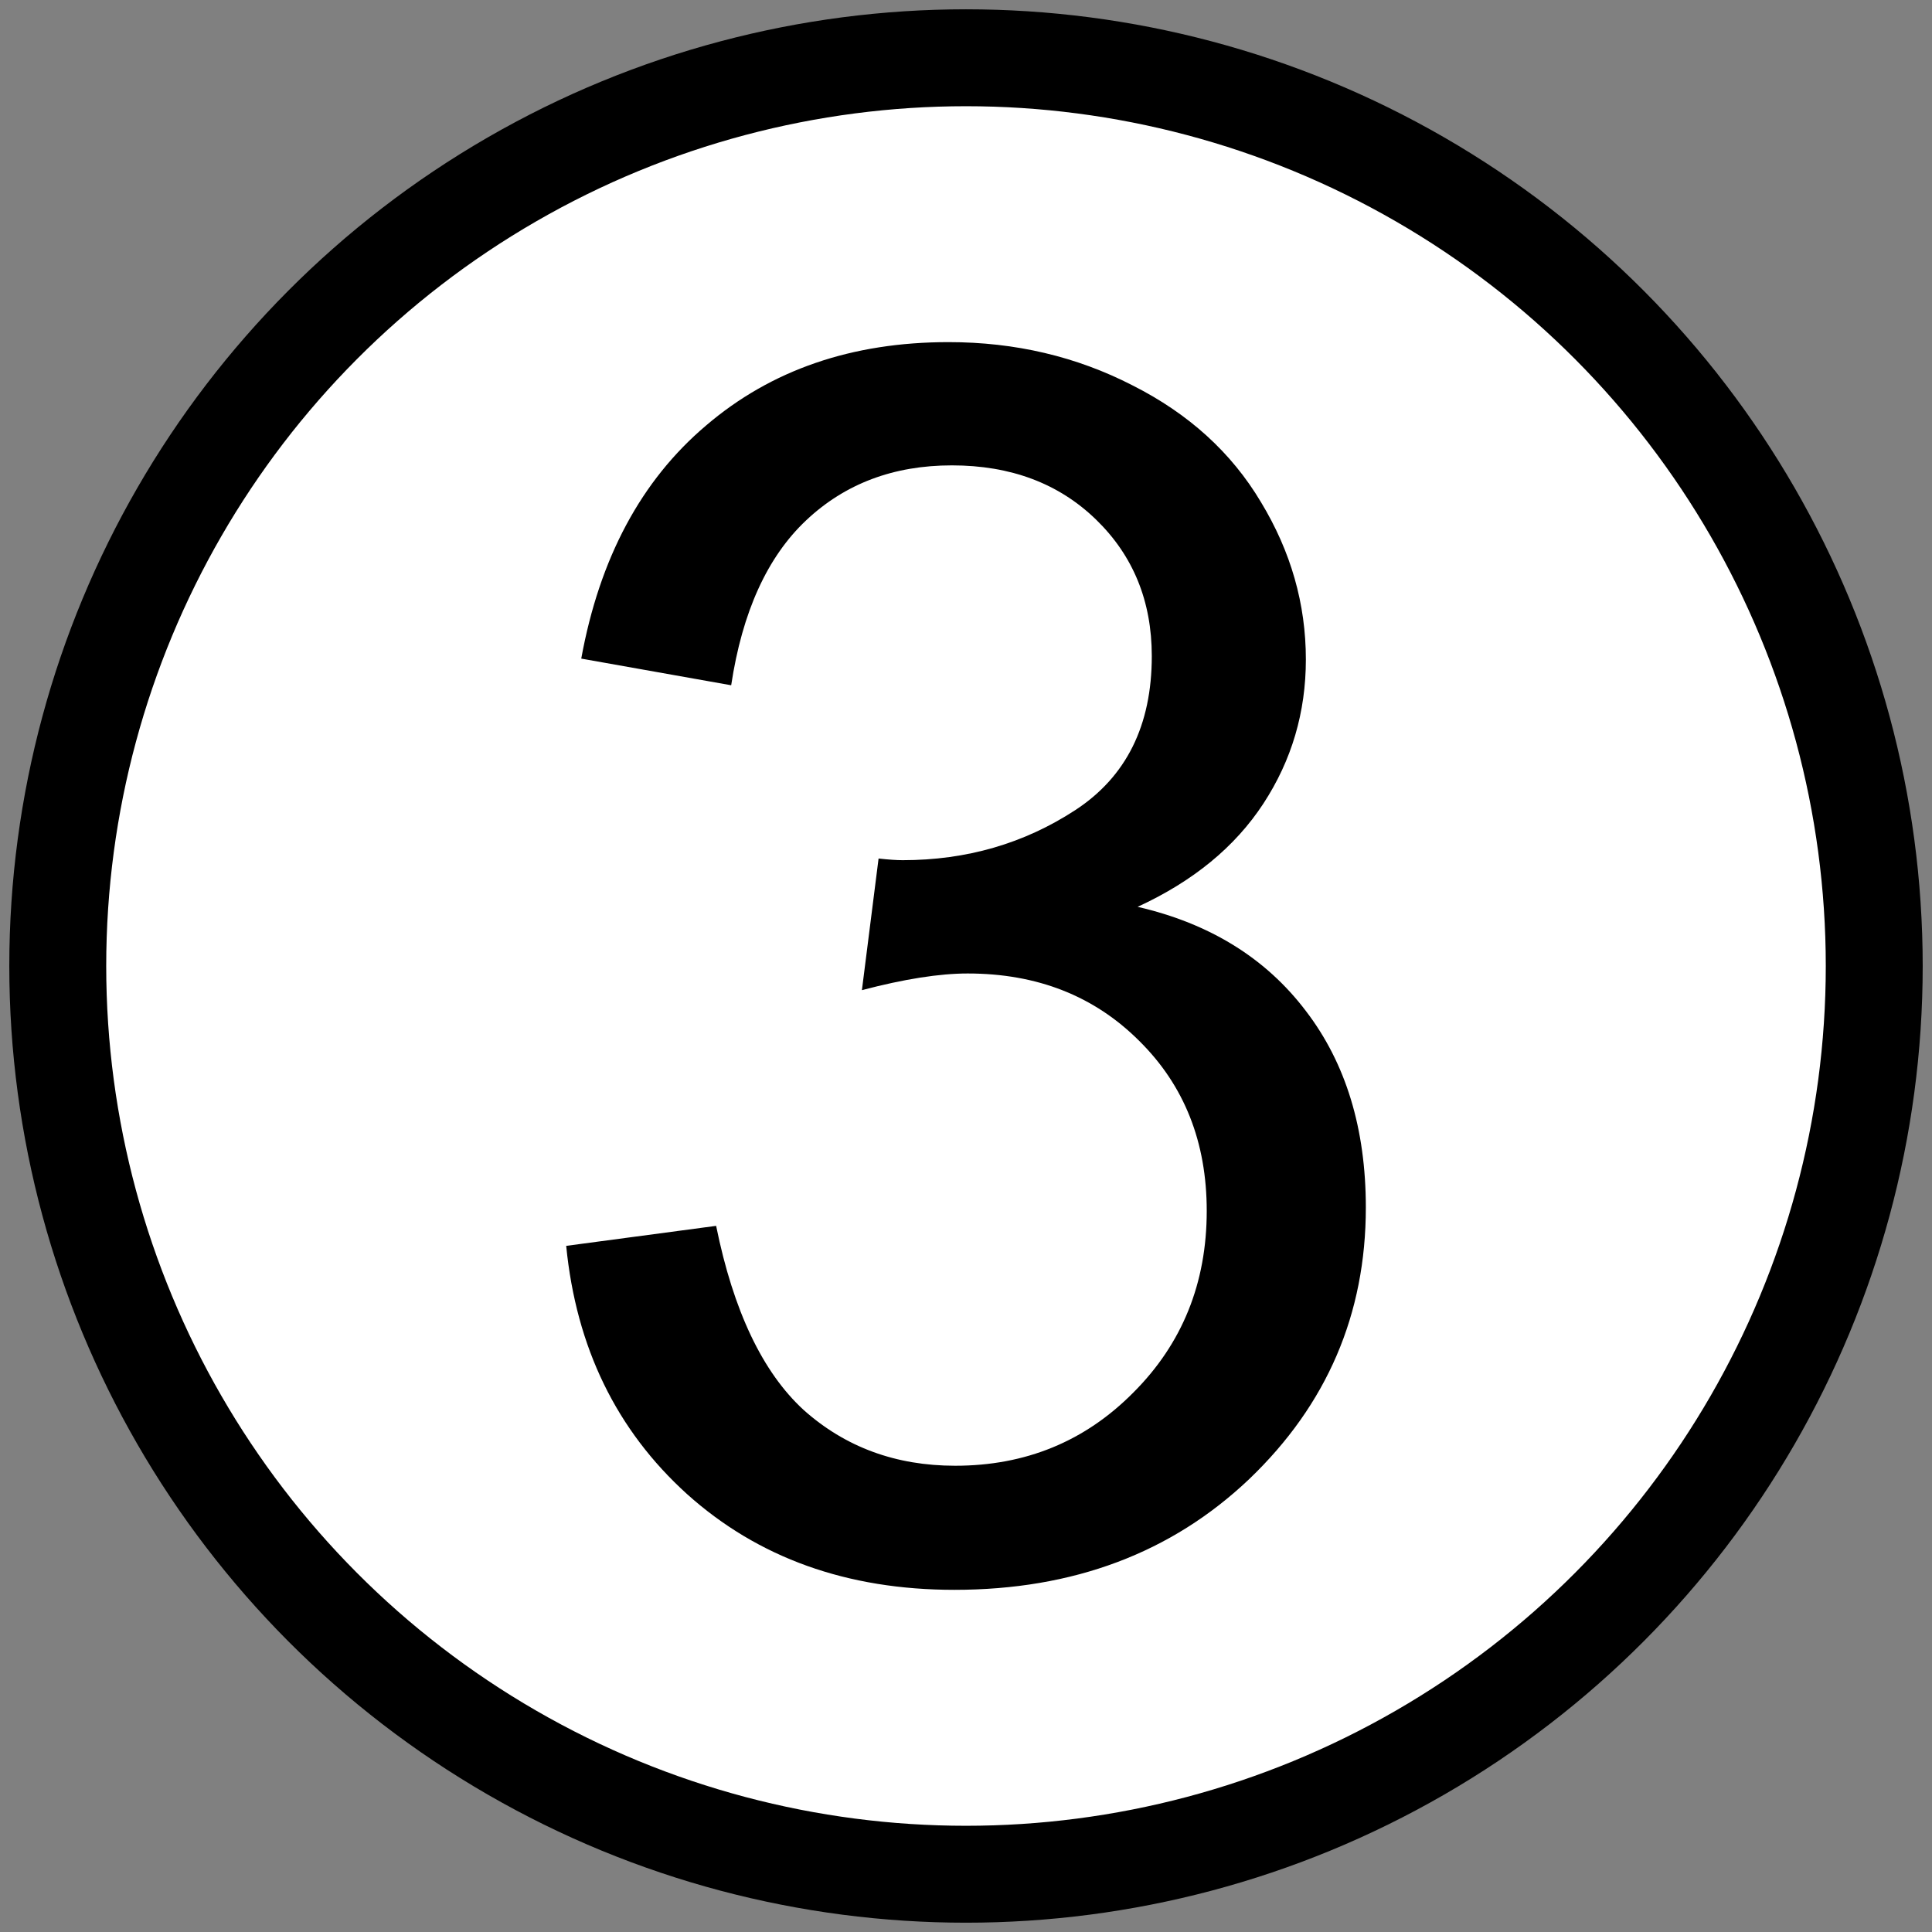 <?xml version="1.0" encoding="UTF-8" standalone="no"?>
<svg
   xmlns:dc="http://purl.org/dc/elements/1.1/"
   xmlns:cc="http://creativecommons.org/ns#"
   xmlns:rdf="http://www.w3.org/1999/02/22-rdf-syntax-ns#"
   xmlns:svg="http://www.w3.org/2000/svg"
   xmlns="http://www.w3.org/2000/svg"
   xmlns:sodipodi="http://sodipodi.sourceforge.net/DTD/sodipodi-0.dtd"
   xmlns:inkscape="http://www.inkscape.org/namespaces/inkscape"
   inkscape:version="1.0.2-2 (e86c870879, 2021-01-15)"
   sodipodi:docname="exportSpatialData.svg"
   version="1.1"
   viewBox="0 0 48 48"
   id="svg3792">
  <rect x="0" y="0" width="48" height="48" fill="#808080" stroke="none"/>
  <defs
     id="defs9">
    <linearGradient
       id="linearGradient5018">
      <stop
         id="stop5020"
         style="stop-color:#aaaaaa"
         offset="0" />
      <stop
         id="stop5022"
         style="stop-color:#cdcdcd"
         offset="1" />
    </linearGradient>
    <linearGradient
       id="linearGradient4990">
      <stop
         id="stop4992"
         style="stop-color:#ff8a2b"
         offset="0" />
      <stop
         id="stop4994"
         style="stop-color:#833a00"
         offset="1" />
    </linearGradient>
  </defs>
  <sodipodi:namedview
     inkscape:snap-nodes="false"
     inkscape:document-rotation="0"
     inkscape:current-layer="svg3792"
     inkscape:window-maximized="1"
     inkscape:window-y="-8"
     inkscape:window-x="-8"
     inkscape:cy="24.682938"
     inkscape:cx="26.881954"
     inkscape:zoom="12.079741"
     showgrid="false"
     id="namedview7"
     inkscape:window-height="1017"
     inkscape:window-width="1920"
     inkscape:pageshadow="2"
     inkscape:pageopacity="0"
     guidetolerance="10"
     gridtolerance="10"
     objecttolerance="10"
     borderopacity="1"
     bordercolor="#666666"
     pagecolor="#ffffff" />
  <ellipse
     style="fill:#ffffff;fill-opacity:1;stroke:#000000;stroke-width:2.408;stroke-linecap:round;stroke-linejoin:round;stroke-miterlimit:4;stroke-dasharray:none;stroke-opacity:1;stop-color:#000000"
     id="path1035"
     cx="24"
     cy="24"
     rx="22.565"
     ry="22.565" />
  <g
     aria-label="3"
     id="text847"
     style="font-size:42.382px;line-height:1.25;font-family:Arial;-inkscape-font-specification:Arial;stroke-width:1.06">
    <path
       d="m 14.067,30.953 3.725,-0.497 q 0.642,3.166 2.173,4.573 1.552,1.387 3.766,1.387 2.628,0 4.429,-1.821 1.821,-1.821 1.821,-4.511 0,-2.566 -1.676,-4.222 -1.676,-1.676 -4.263,-1.676 -1.055,0 -2.628,0.414 l 0.414,-3.27 q 0.372,0.041 0.6,0.041 2.38,0 4.284,-1.242 1.904,-1.242 1.904,-3.828 0,-2.049 -1.387,-3.394 -1.387,-1.345 -3.58,-1.345 -2.173,0 -3.621,1.366 -1.449,1.366 -1.862,4.097 l -3.725,-0.662 q 0.683,-3.746 3.104,-5.794 2.421,-2.069 6.022,-2.069 2.483,0 4.573,1.076 2.09,1.055 3.187,2.897 1.117,1.842 1.117,3.911 0,1.966 -1.055,3.58 -1.055,1.614 -3.125,2.566 2.69,0.621 4.18,2.587 1.49,1.945 1.49,4.884 0,3.973 -2.897,6.746 -2.897,2.752 -7.326,2.752 -3.994,0 -6.643,-2.38 -2.628,-2.38 -3.001,-6.167 z"
       style="stroke-width:1.06"
       id="path849" />
  </g>
</svg>
